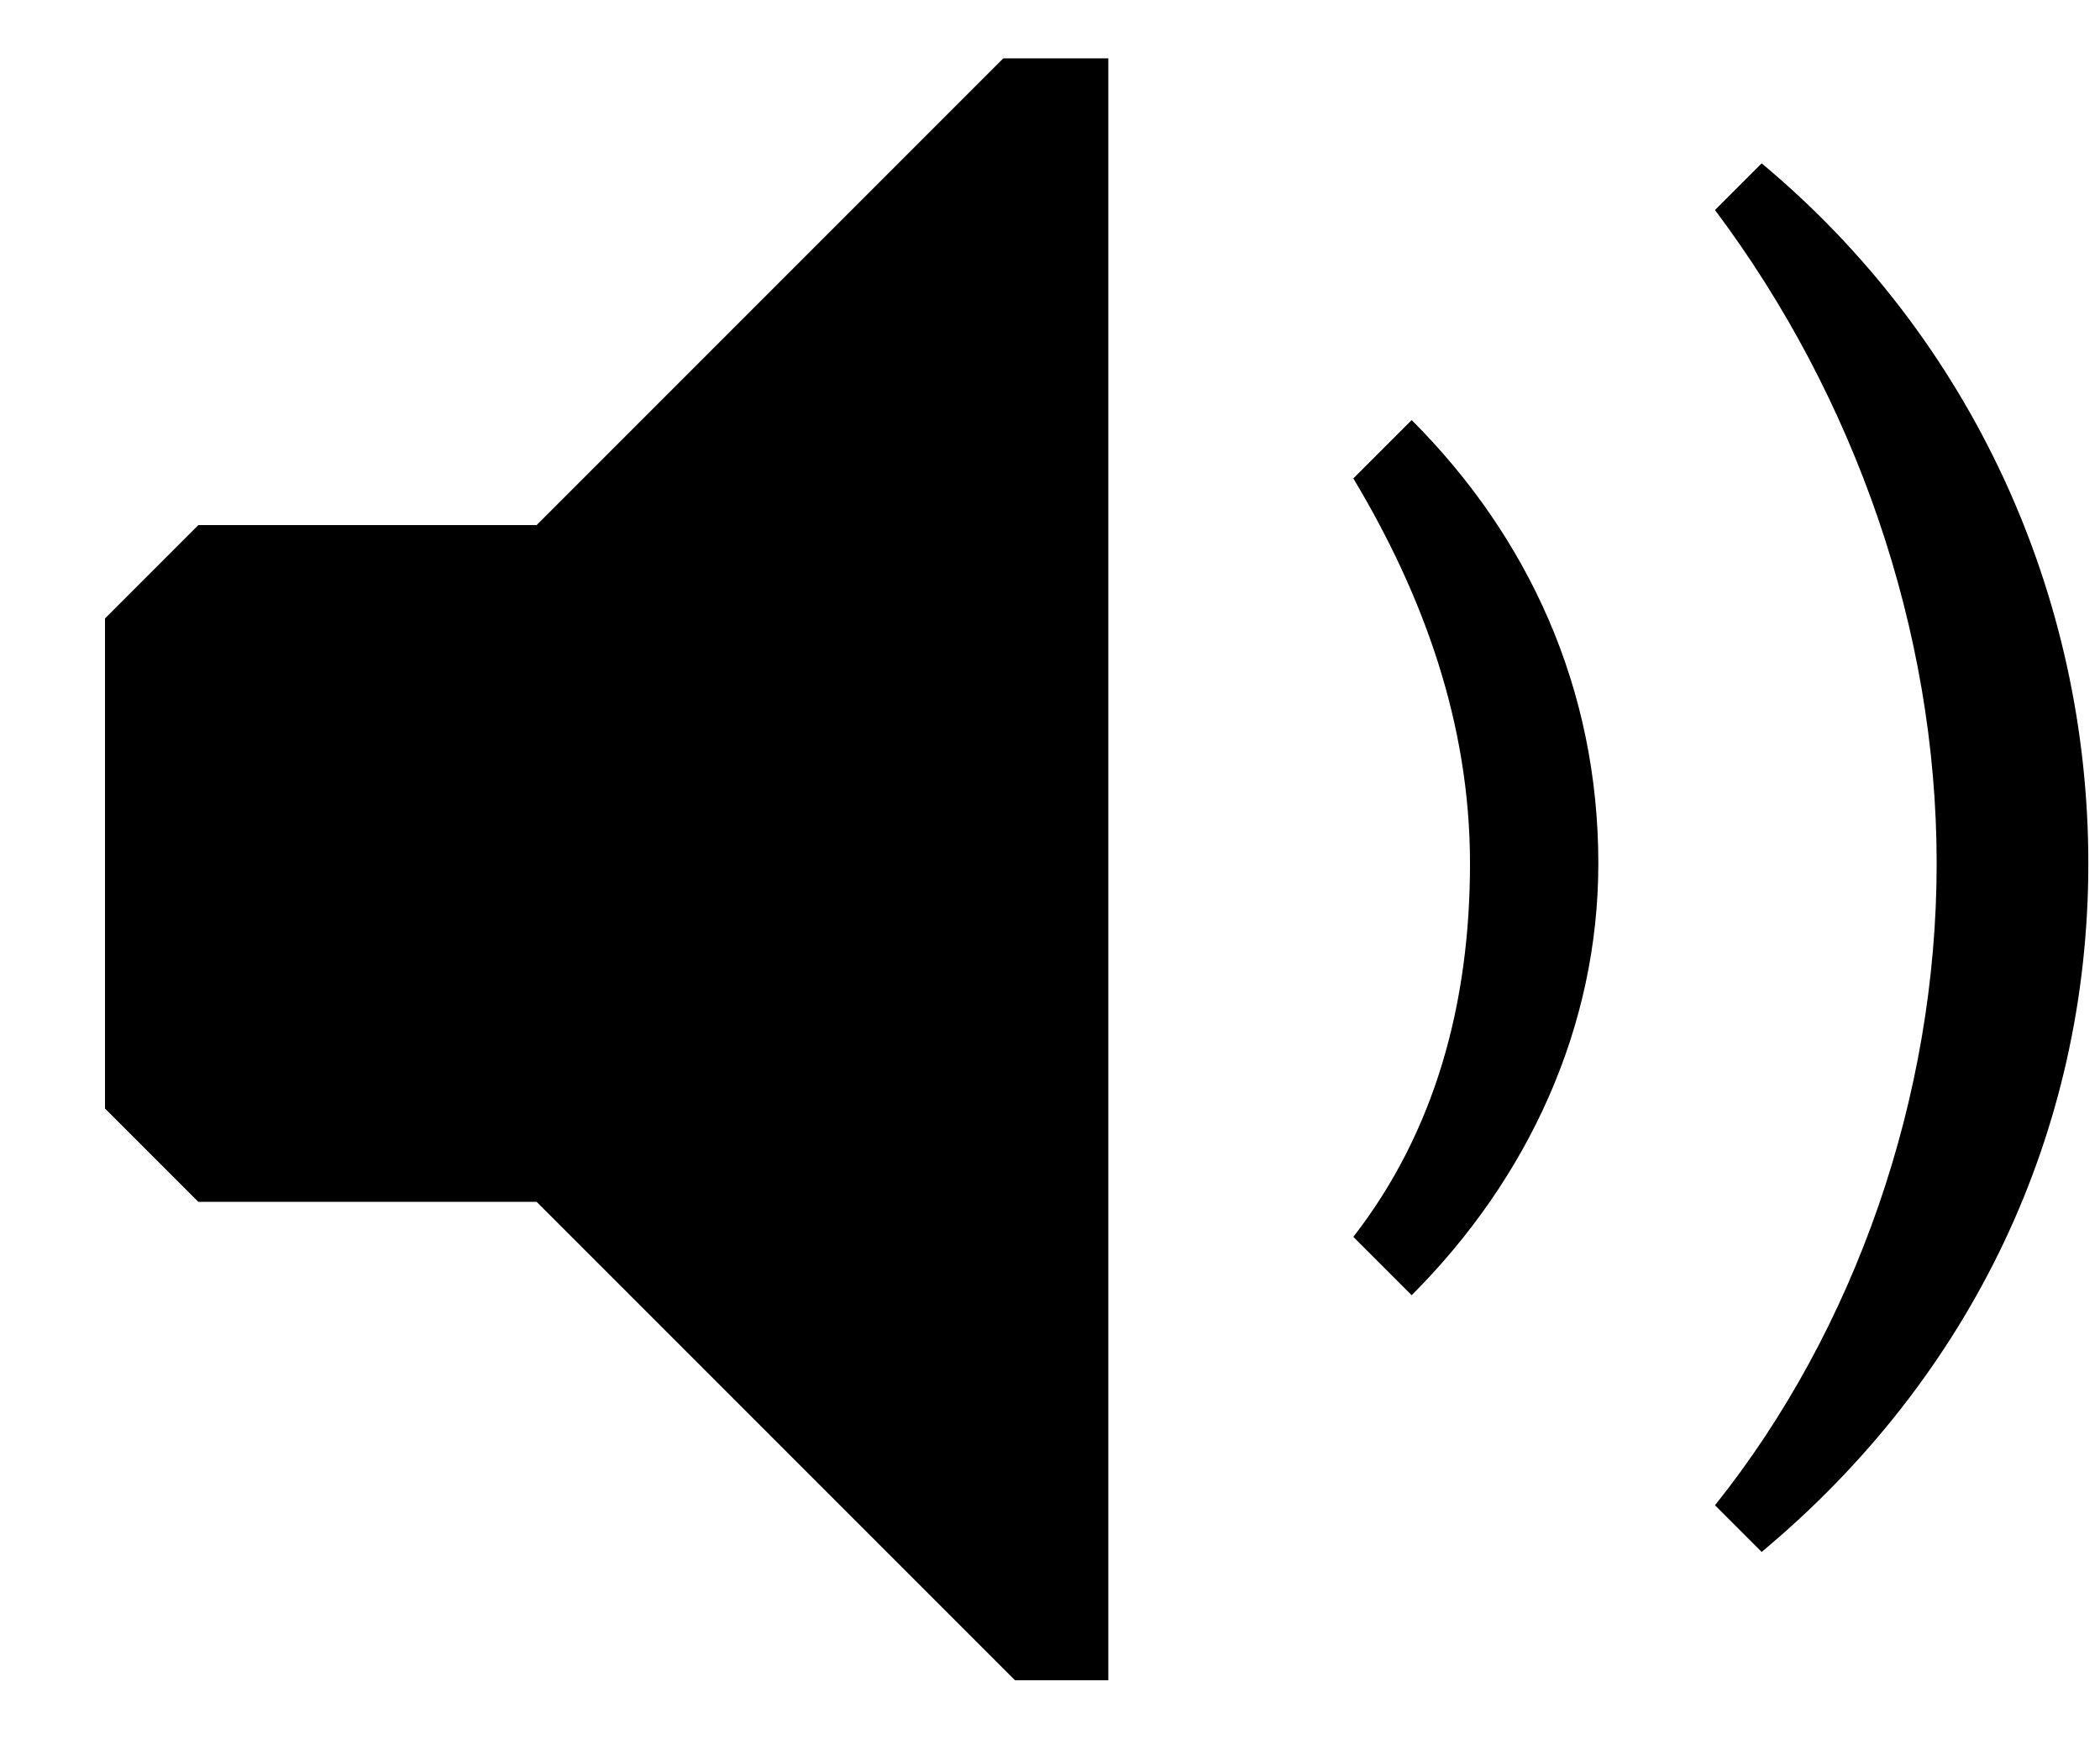 <svg width="18" height="15" viewBox="0 0 18 15"><path d="M1.7 10.3h2.9l4.1 4.1h.8V.5h-.9l-4 4H1.7l-.8.8v4.2l.8.8zm14.9-2.9c0 2-.7 4-1.9 5.5l.4.4c1.8-1.5 2.8-3.6 2.8-5.9 0-2.3-1-4.5-2.8-6l-.4.4c1.2 1.6 1.9 3.6 1.9 5.6zm-4 0c0 1.2-.3 2.3-1 3.2l.5.5c1-1 1.6-2.3 1.6-3.7 0-1.5-.6-2.8-1.6-3.8l-.5.5c.6 1 1 2.1 1 3.3z"/></svg>
